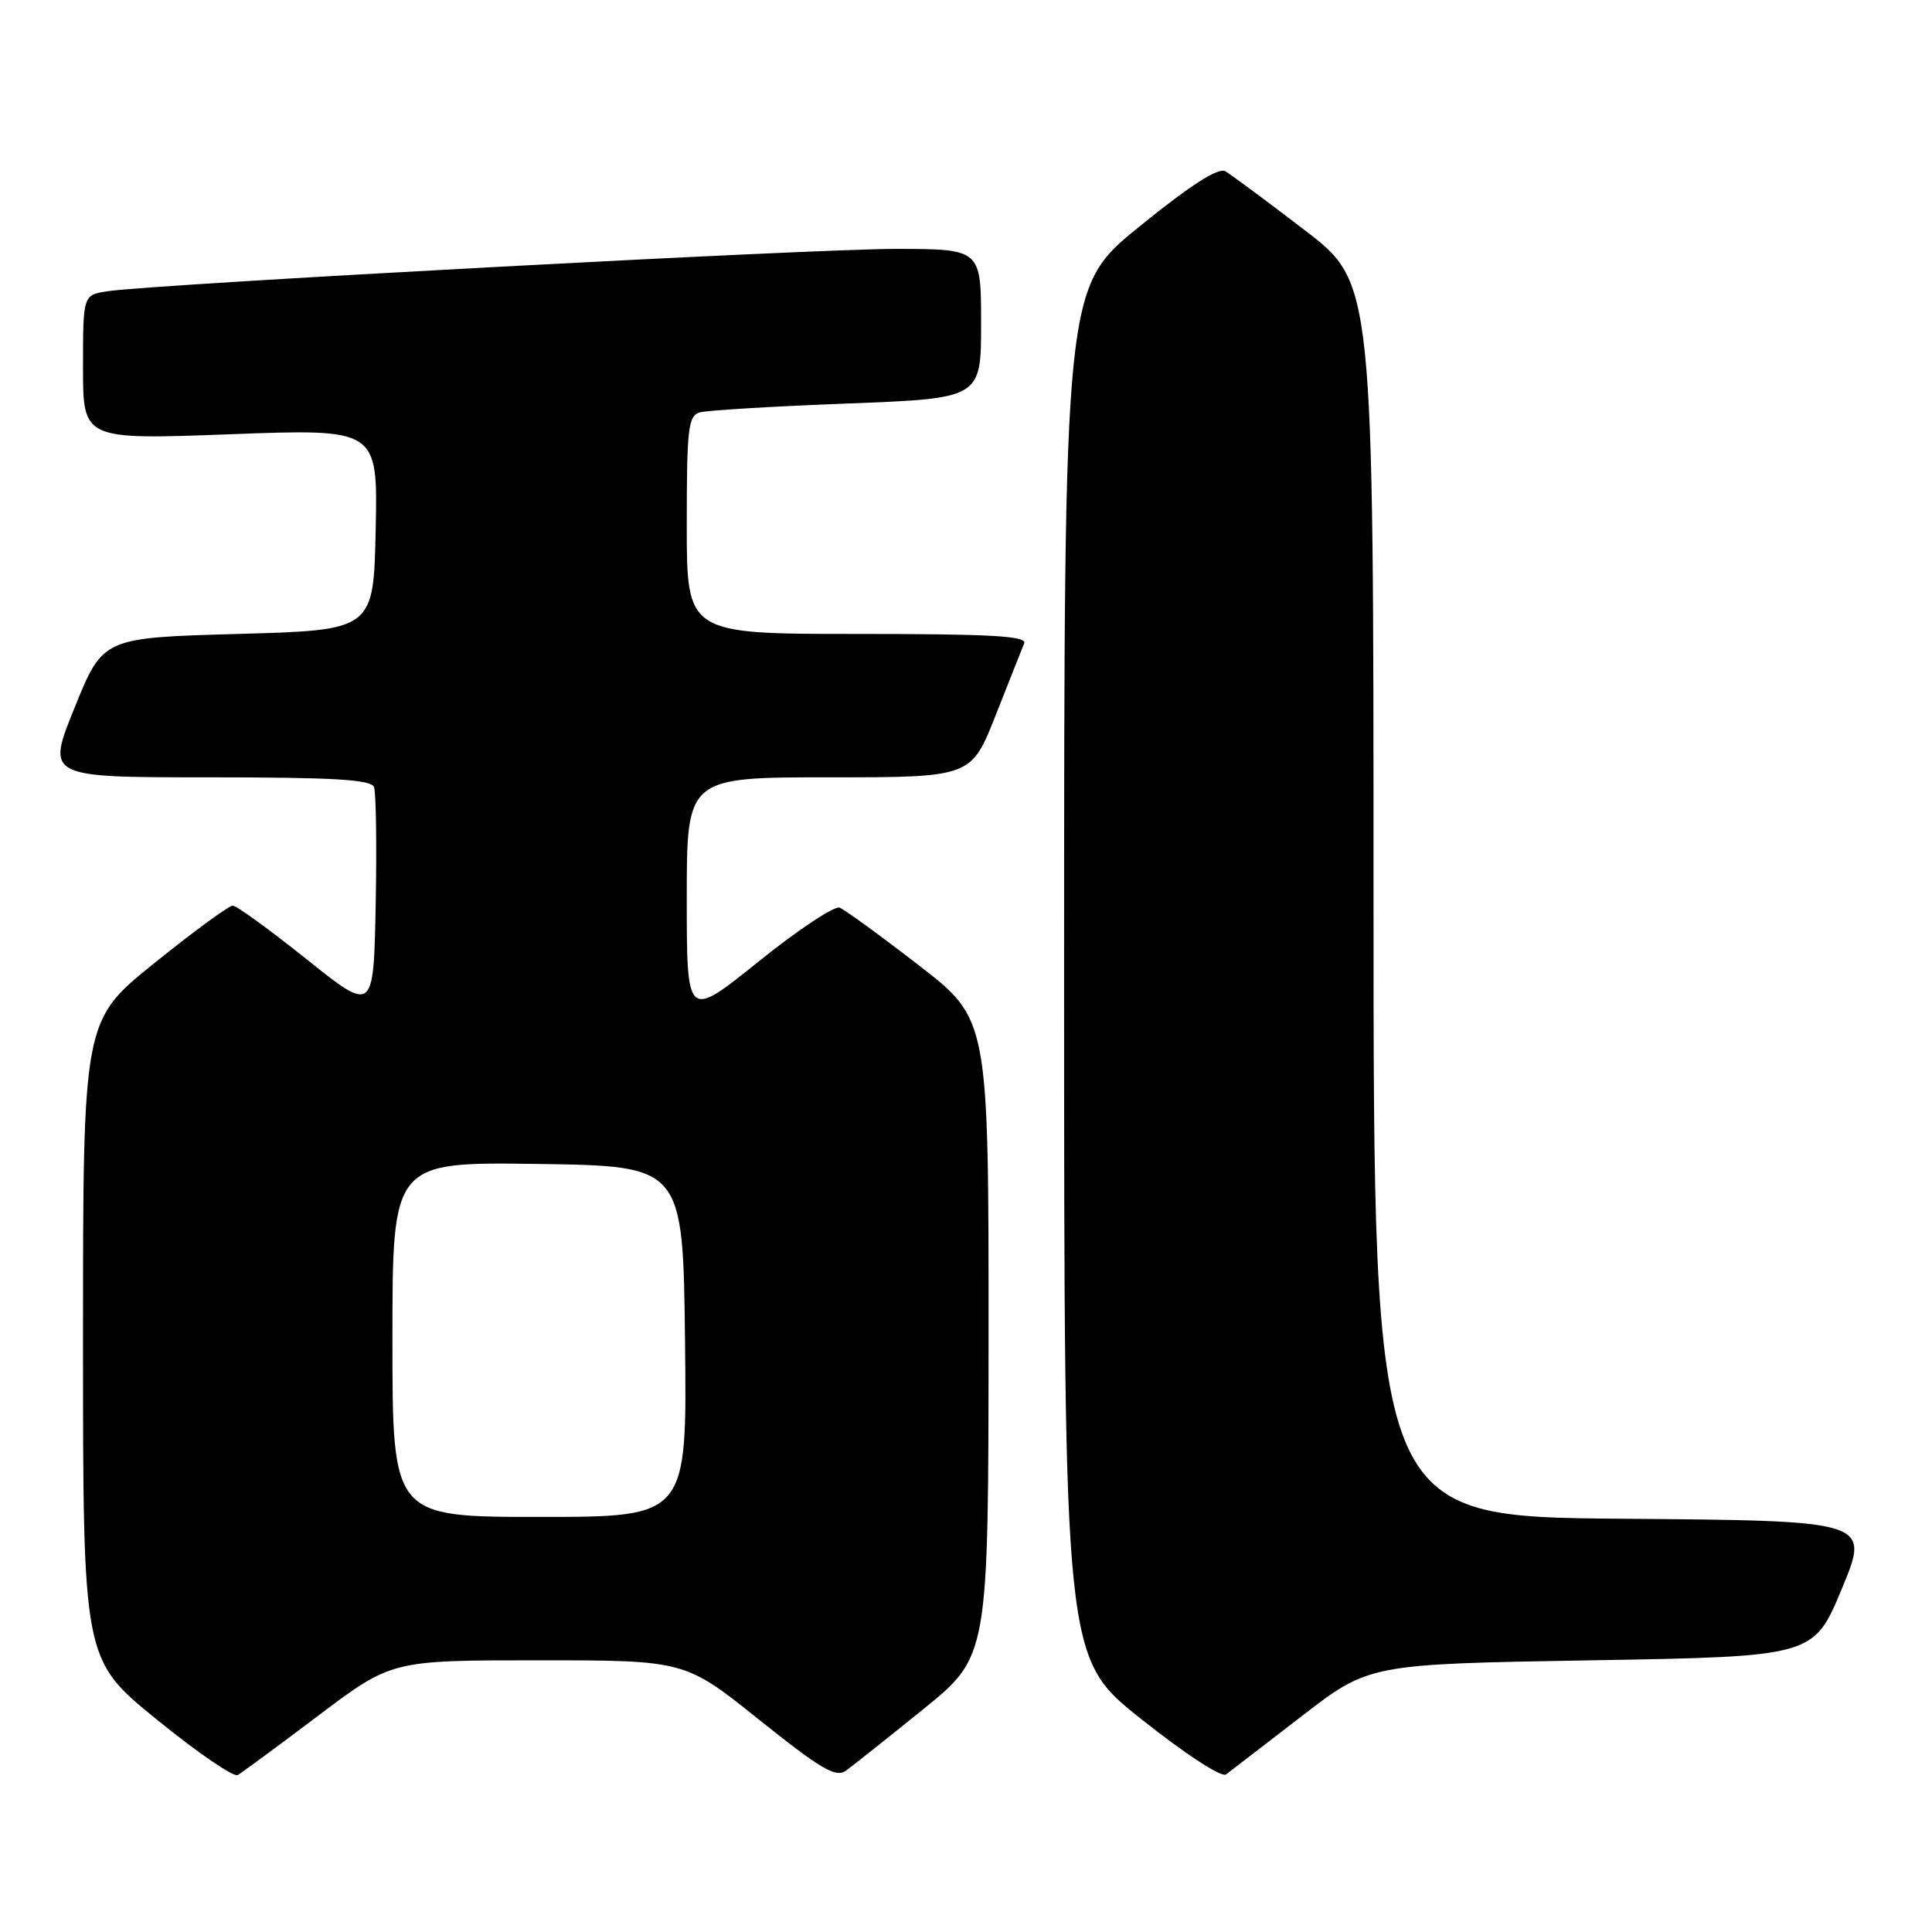<?xml version="1.0" encoding="UTF-8" standalone="no"?>
<!DOCTYPE svg PUBLIC "-//W3C//DTD SVG 1.1//EN" "http://www.w3.org/Graphics/SVG/1.1/DTD/svg11.dtd" >
<svg xmlns="http://www.w3.org/2000/svg" xmlns:xlink="http://www.w3.org/1999/xlink" version="1.1" viewBox="0 0 256 256">
 <g >
 <path fill="currentColor"
d=" M 42.20 227.31 C 51.90 220.00 51.90 220.00 71.33 220.00 C 90.76 220.00 90.76 220.00 100.61 227.89 C 108.74 234.40 110.75 235.58 112.07 234.64 C 112.94 234.01 117.55 230.35 122.31 226.50 C 130.97 219.50 130.97 219.50 130.99 177.28 C 131.00 135.06 131.00 135.06 121.75 127.91 C 116.66 123.97 111.94 120.54 111.25 120.27 C 110.56 120.00 105.72 123.22 100.50 127.42 C 91.00 135.06 91.00 135.06 91.00 119.03 C 91.00 103.00 91.00 103.00 109.84 103.00 C 128.69 103.00 128.69 103.00 131.94 94.75 C 133.73 90.21 135.43 85.94 135.71 85.25 C 136.10 84.27 131.30 84.00 113.61 84.00 C 91.00 84.00 91.00 84.00 91.00 69.57 C 91.00 56.68 91.19 55.08 92.75 54.64 C 93.71 54.37 102.49 53.84 112.25 53.47 C 130.00 52.79 130.00 52.79 130.00 42.89 C 130.00 33.00 130.00 33.00 118.75 32.98 C 107.58 32.97 20.47 37.65 14.25 38.59 C 11.00 39.09 11.00 39.09 11.00 48.68 C 11.00 58.27 11.00 58.27 30.53 57.54 C 50.06 56.81 50.06 56.81 49.78 70.15 C 49.50 83.50 49.50 83.50 31.57 84.00 C 13.64 84.50 13.64 84.50 9.89 93.75 C 6.14 103.00 6.14 103.00 27.60 103.00 C 44.25 103.00 49.17 103.29 49.56 104.30 C 49.83 105.01 49.93 112.03 49.78 119.90 C 49.50 134.20 49.50 134.20 40.62 127.10 C 35.74 123.20 31.34 120.00 30.84 120.00 C 30.33 120.00 25.66 123.42 20.46 127.61 C 11.00 135.22 11.00 135.22 11.00 177.56 C 11.00 219.90 11.00 219.90 20.75 227.83 C 26.11 232.19 30.95 235.51 31.50 235.20 C 32.05 234.88 36.87 231.34 42.20 227.31 Z  M 172.46 227.42 C 181.42 220.50 181.42 220.50 210.87 220.00 C 240.32 219.50 240.32 219.50 244.06 210.50 C 247.79 201.50 247.79 201.50 214.89 201.24 C 182.00 200.97 182.00 200.97 182.00 119.22 C 182.00 37.47 182.00 37.47 172.87 30.49 C 167.85 26.64 163.13 23.14 162.37 22.70 C 161.44 22.16 157.82 24.47 151.00 30.00 C 141.00 38.10 141.00 38.10 141.00 128.88 C 141.00 219.67 141.00 219.67 151.21 227.78 C 157.09 232.45 161.86 235.56 162.46 235.12 C 163.03 234.69 167.53 231.22 172.46 227.42 Z  M 52.00 177.48 C 52.00 153.96 52.00 153.96 71.25 154.23 C 90.50 154.50 90.50 154.50 90.77 177.75 C 91.04 201.00 91.04 201.00 71.52 201.00 C 52.00 201.00 52.00 201.00 52.00 177.48 Z "/>
</g>
</svg>